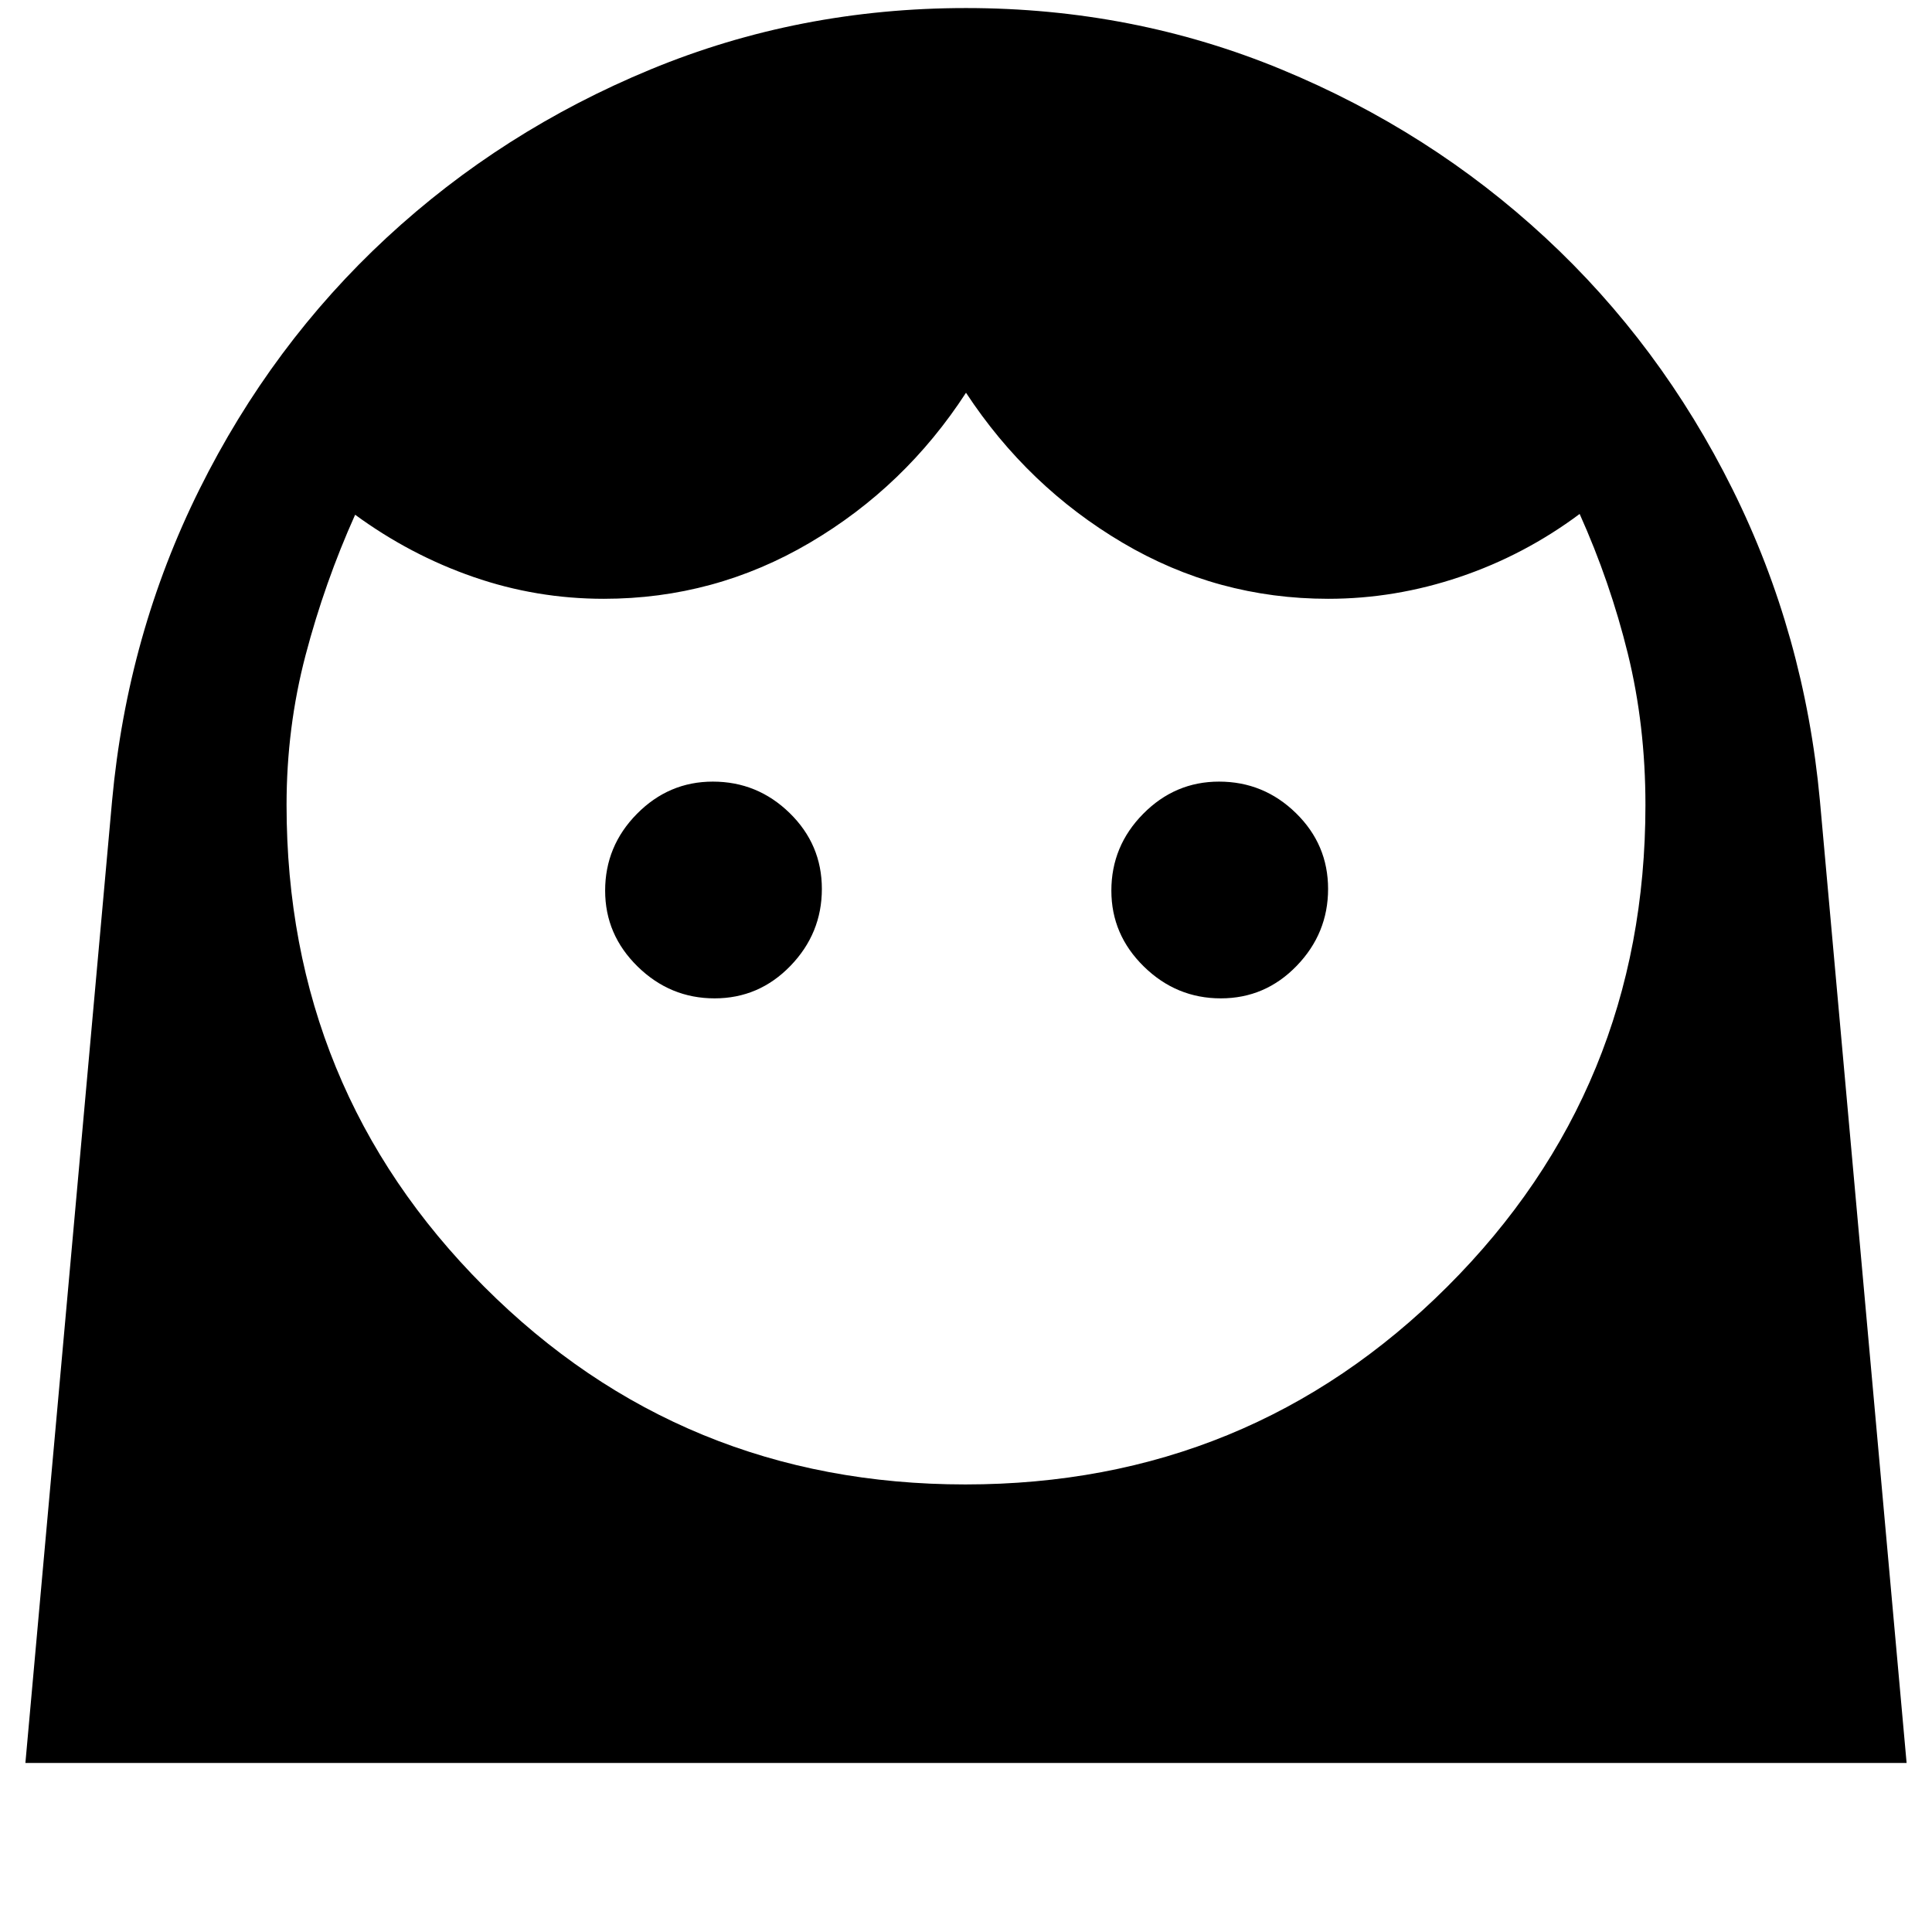 <svg xmlns="http://www.w3.org/2000/svg" height="48" viewBox="0 -960 960 960" width="48"><path d="M479.69-222.39q141 0 239.46-98.27 98.46-98.27 98.46-239.34 0-39.65-8.76-75.25-8.77-35.6-23.93-69.37-27.46 20.47-59.58 31.31-32.12 10.85-65.34 10.85-55.07 0-102.19-27.85-47.12-27.84-77.81-74.54-30.31 46.7-77.62 74.54-47.31 27.85-102.38 27.85-33.44 0-64.76-10.85-31.32-10.84-58.78-30.92-15.15 33.77-24.61 69.73-9.46 35.96-9.46 74.5 0 141.07 98.18 239.34 98.18 98.27 239.12 98.27ZM355.07-463.92q22.08 0 37.7-16.15 15.61-16.14 15.61-38.23 0-22.08-16-37.7-16-15.62-38.18-15.62-21.89 0-37.7 16.01-15.81 16-15.81 38.18 0 21.89 16.15 37.7 16.14 15.81 38.23 15.81Zm251.54 0q22.08 0 37.7-16.15 15.61-16.14 15.61-38.23 0-22.08-16-37.7-16-15.62-38.18-15.62-21.89 0-37.7 16.01-15.81 16-15.81 38.18 0 21.89 16.15 37.7 16.14 15.81 38.23 15.81ZM12.62-84l43.07-478.08q7.62-82.77 43.43-154.8 35.8-72.04 93.04-125.06 57.24-53.01 131.04-83.53Q397-956 480-956q83 0 156.8 30.53 73.8 30.52 131.04 83.53 57.24 53.02 93.04 125.06 35.81 72.03 43.43 154.8L947.38-84H12.62Z"/></svg>